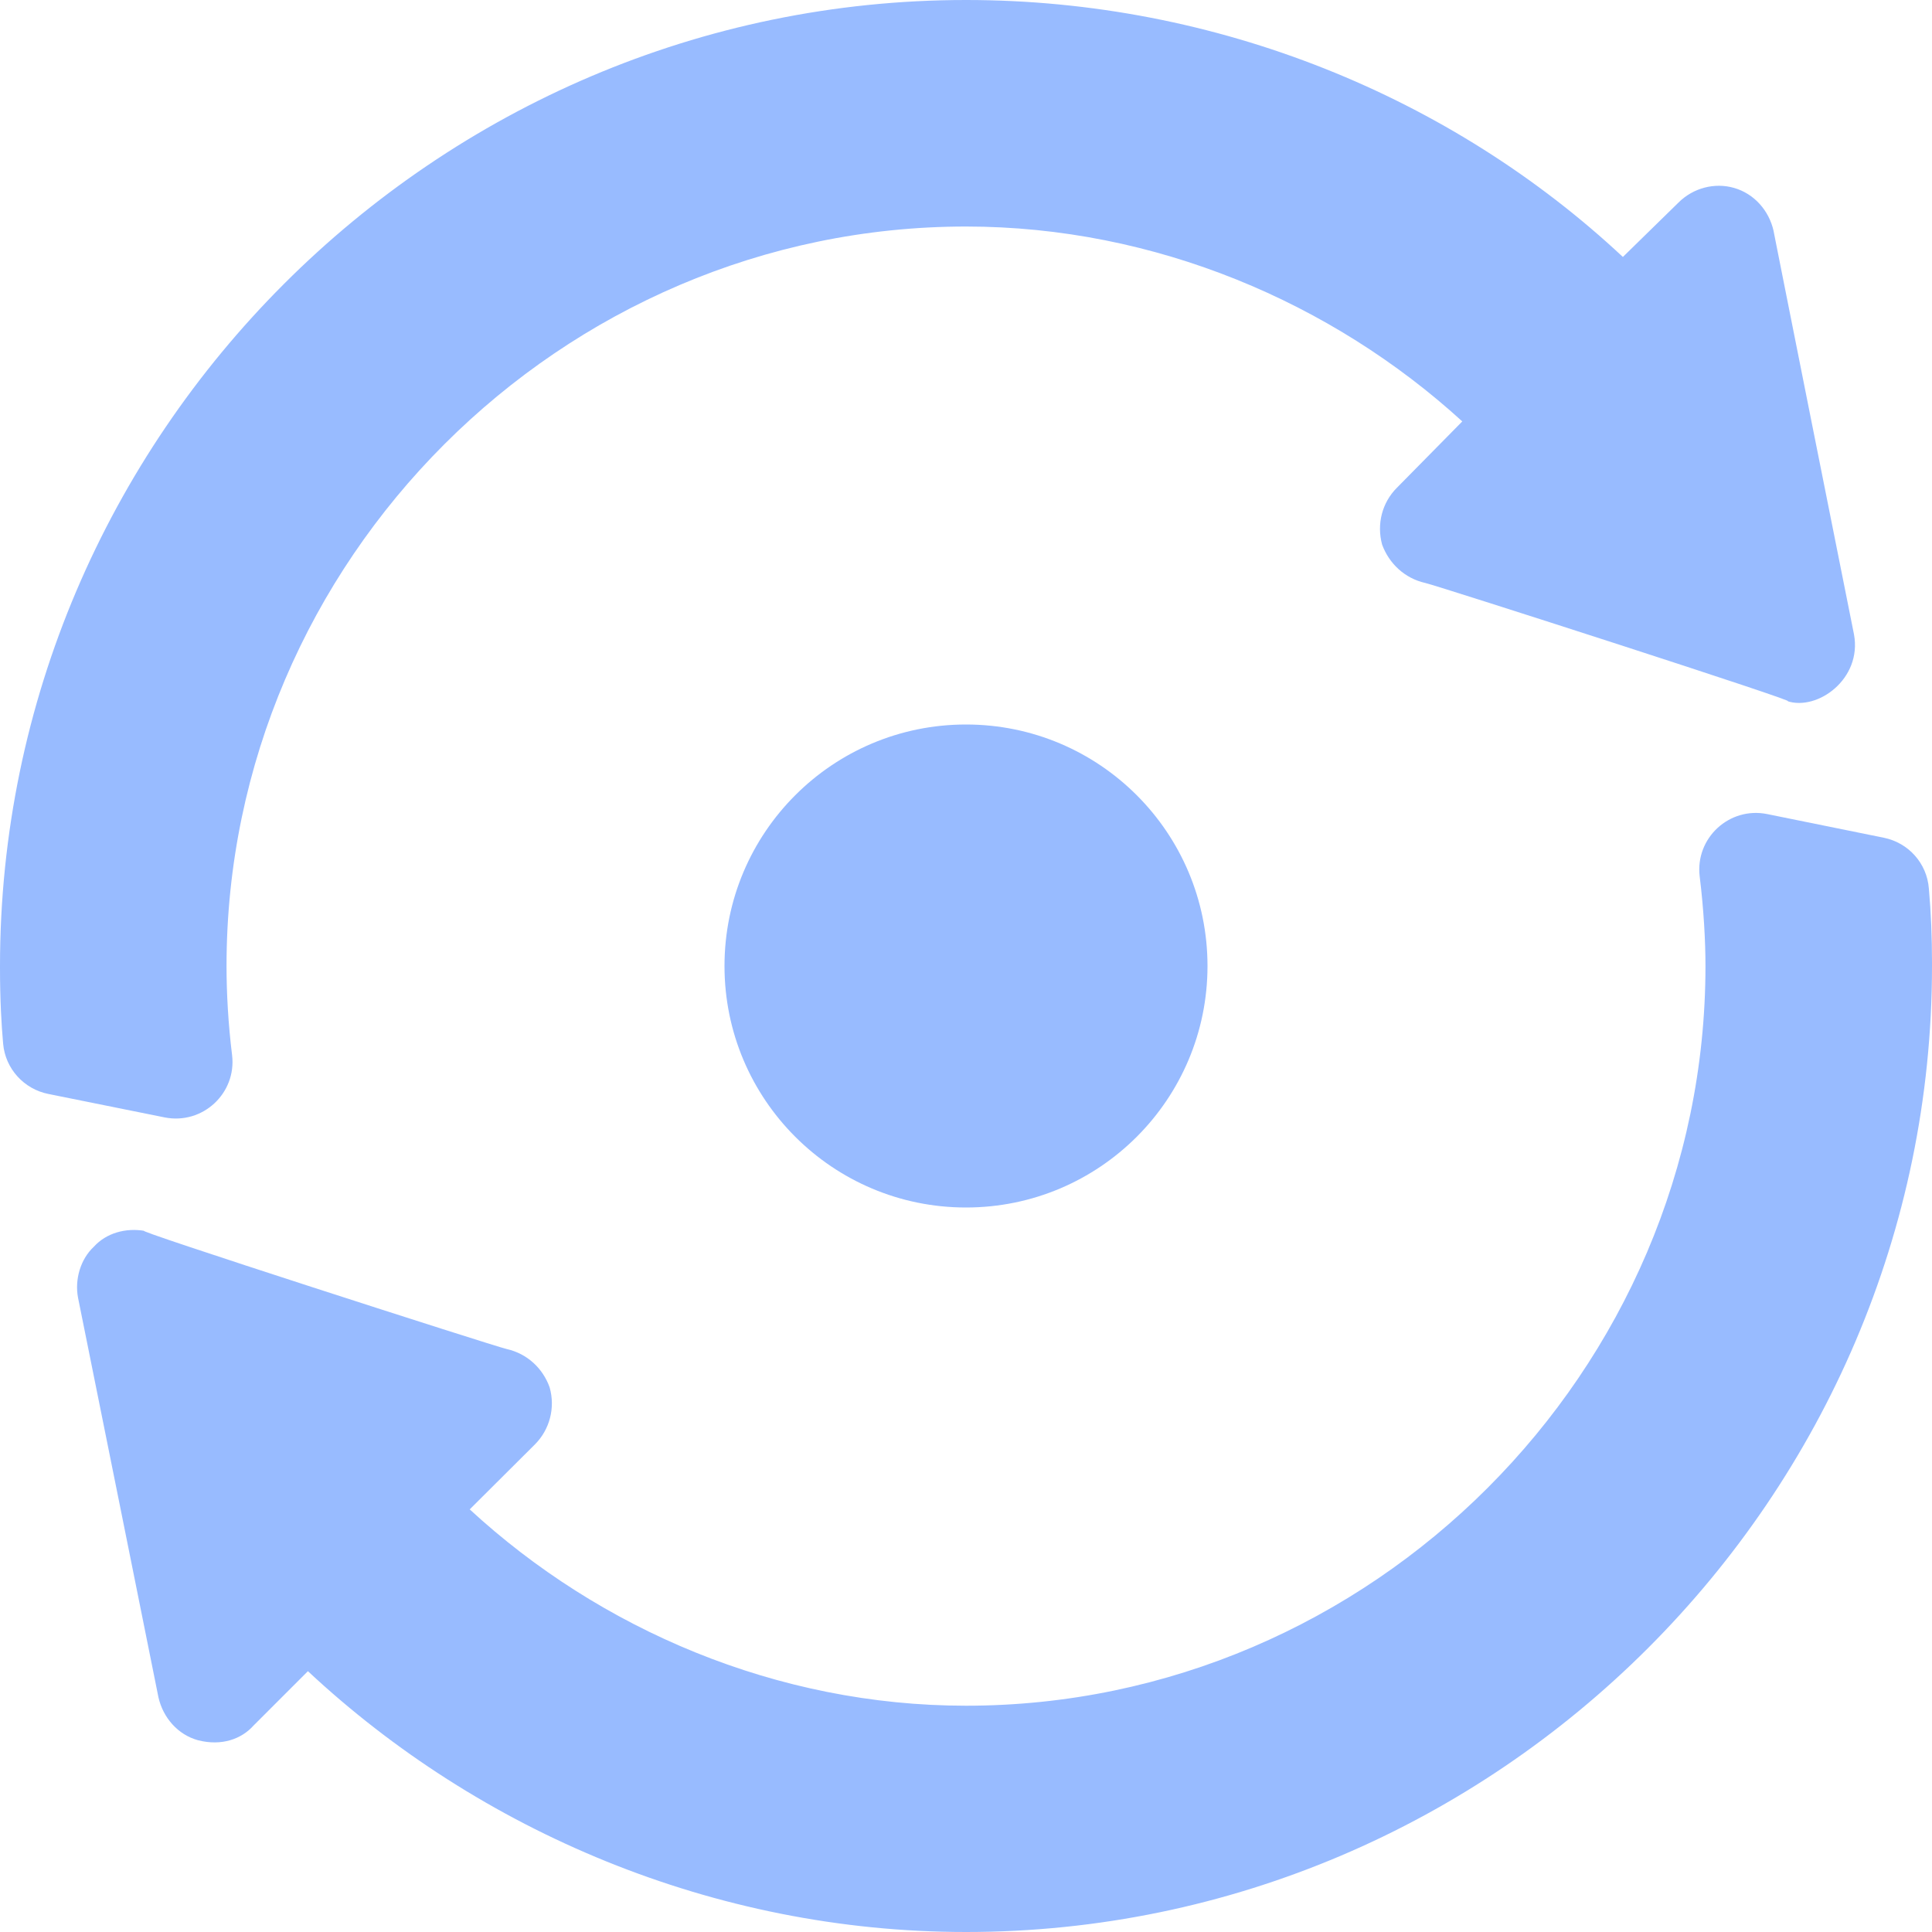 <svg xmlns="http://www.w3.org/2000/svg" width="8" height="8" fill="none" viewBox="0 0 8 8"><path fill="#98BBFF" d="M0.961 4.369C0.945 4.24 0.938 4.112 0.938 4C0.938 2.322 2.322 0.938 4 0.938C4.783 0.938 5.516 1.253 6.055 1.745L5.784 2.02C5.723 2.081 5.7 2.17 5.723 2.255C5.752 2.334 5.817 2.395 5.902 2.414C5.949 2.424 7.499 2.923 7.4 2.903C7.526 2.945 7.711 2.811 7.677 2.627C7.667 2.579 7.324 0.858 7.344 0.956C7.325 0.872 7.264 0.802 7.18 0.778C7.1 0.755 7.011 0.778 6.95 0.839L6.72 1.064C6.013 0.403 5.041 0 4 0C1.802 0 0 1.802 0 4V4.009C0 4.141 0.006 4.244 0.013 4.322C0.022 4.425 0.099 4.51 0.201 4.53L0.682 4.627C0.839 4.658 0.98 4.527 0.961 4.369Z"/><path fill="#98BBFF" d="M7.801 3.469L7.318 3.371C7.161 3.339 7.019 3.47 7.038 3.629C7.055 3.766 7.062 3.899 7.062 4C7.062 5.678 5.678 7.063 4 7.063C3.217 7.063 2.484 6.747 1.945 6.25L2.216 5.98C2.276 5.919 2.3 5.83 2.276 5.745C2.248 5.666 2.183 5.605 2.098 5.586C2.051 5.576 0.501 5.077 0.6 5.097C0.52 5.083 0.44 5.106 0.389 5.162C0.333 5.214 0.309 5.298 0.323 5.373C0.333 5.421 0.676 7.127 0.656 7.028C0.675 7.112 0.736 7.183 0.82 7.206C0.918 7.231 1 7.201 1.05 7.145L1.275 6.92C1.983 7.581 2.955 8 4 8C6.198 8 8 6.198 8 4V3.986C8 3.882 7.996 3.78 7.987 3.679C7.979 3.575 7.903 3.49 7.801 3.469Z"/><circle cx="4" cy="4" r="1" fill="#98BBFF"/></svg>